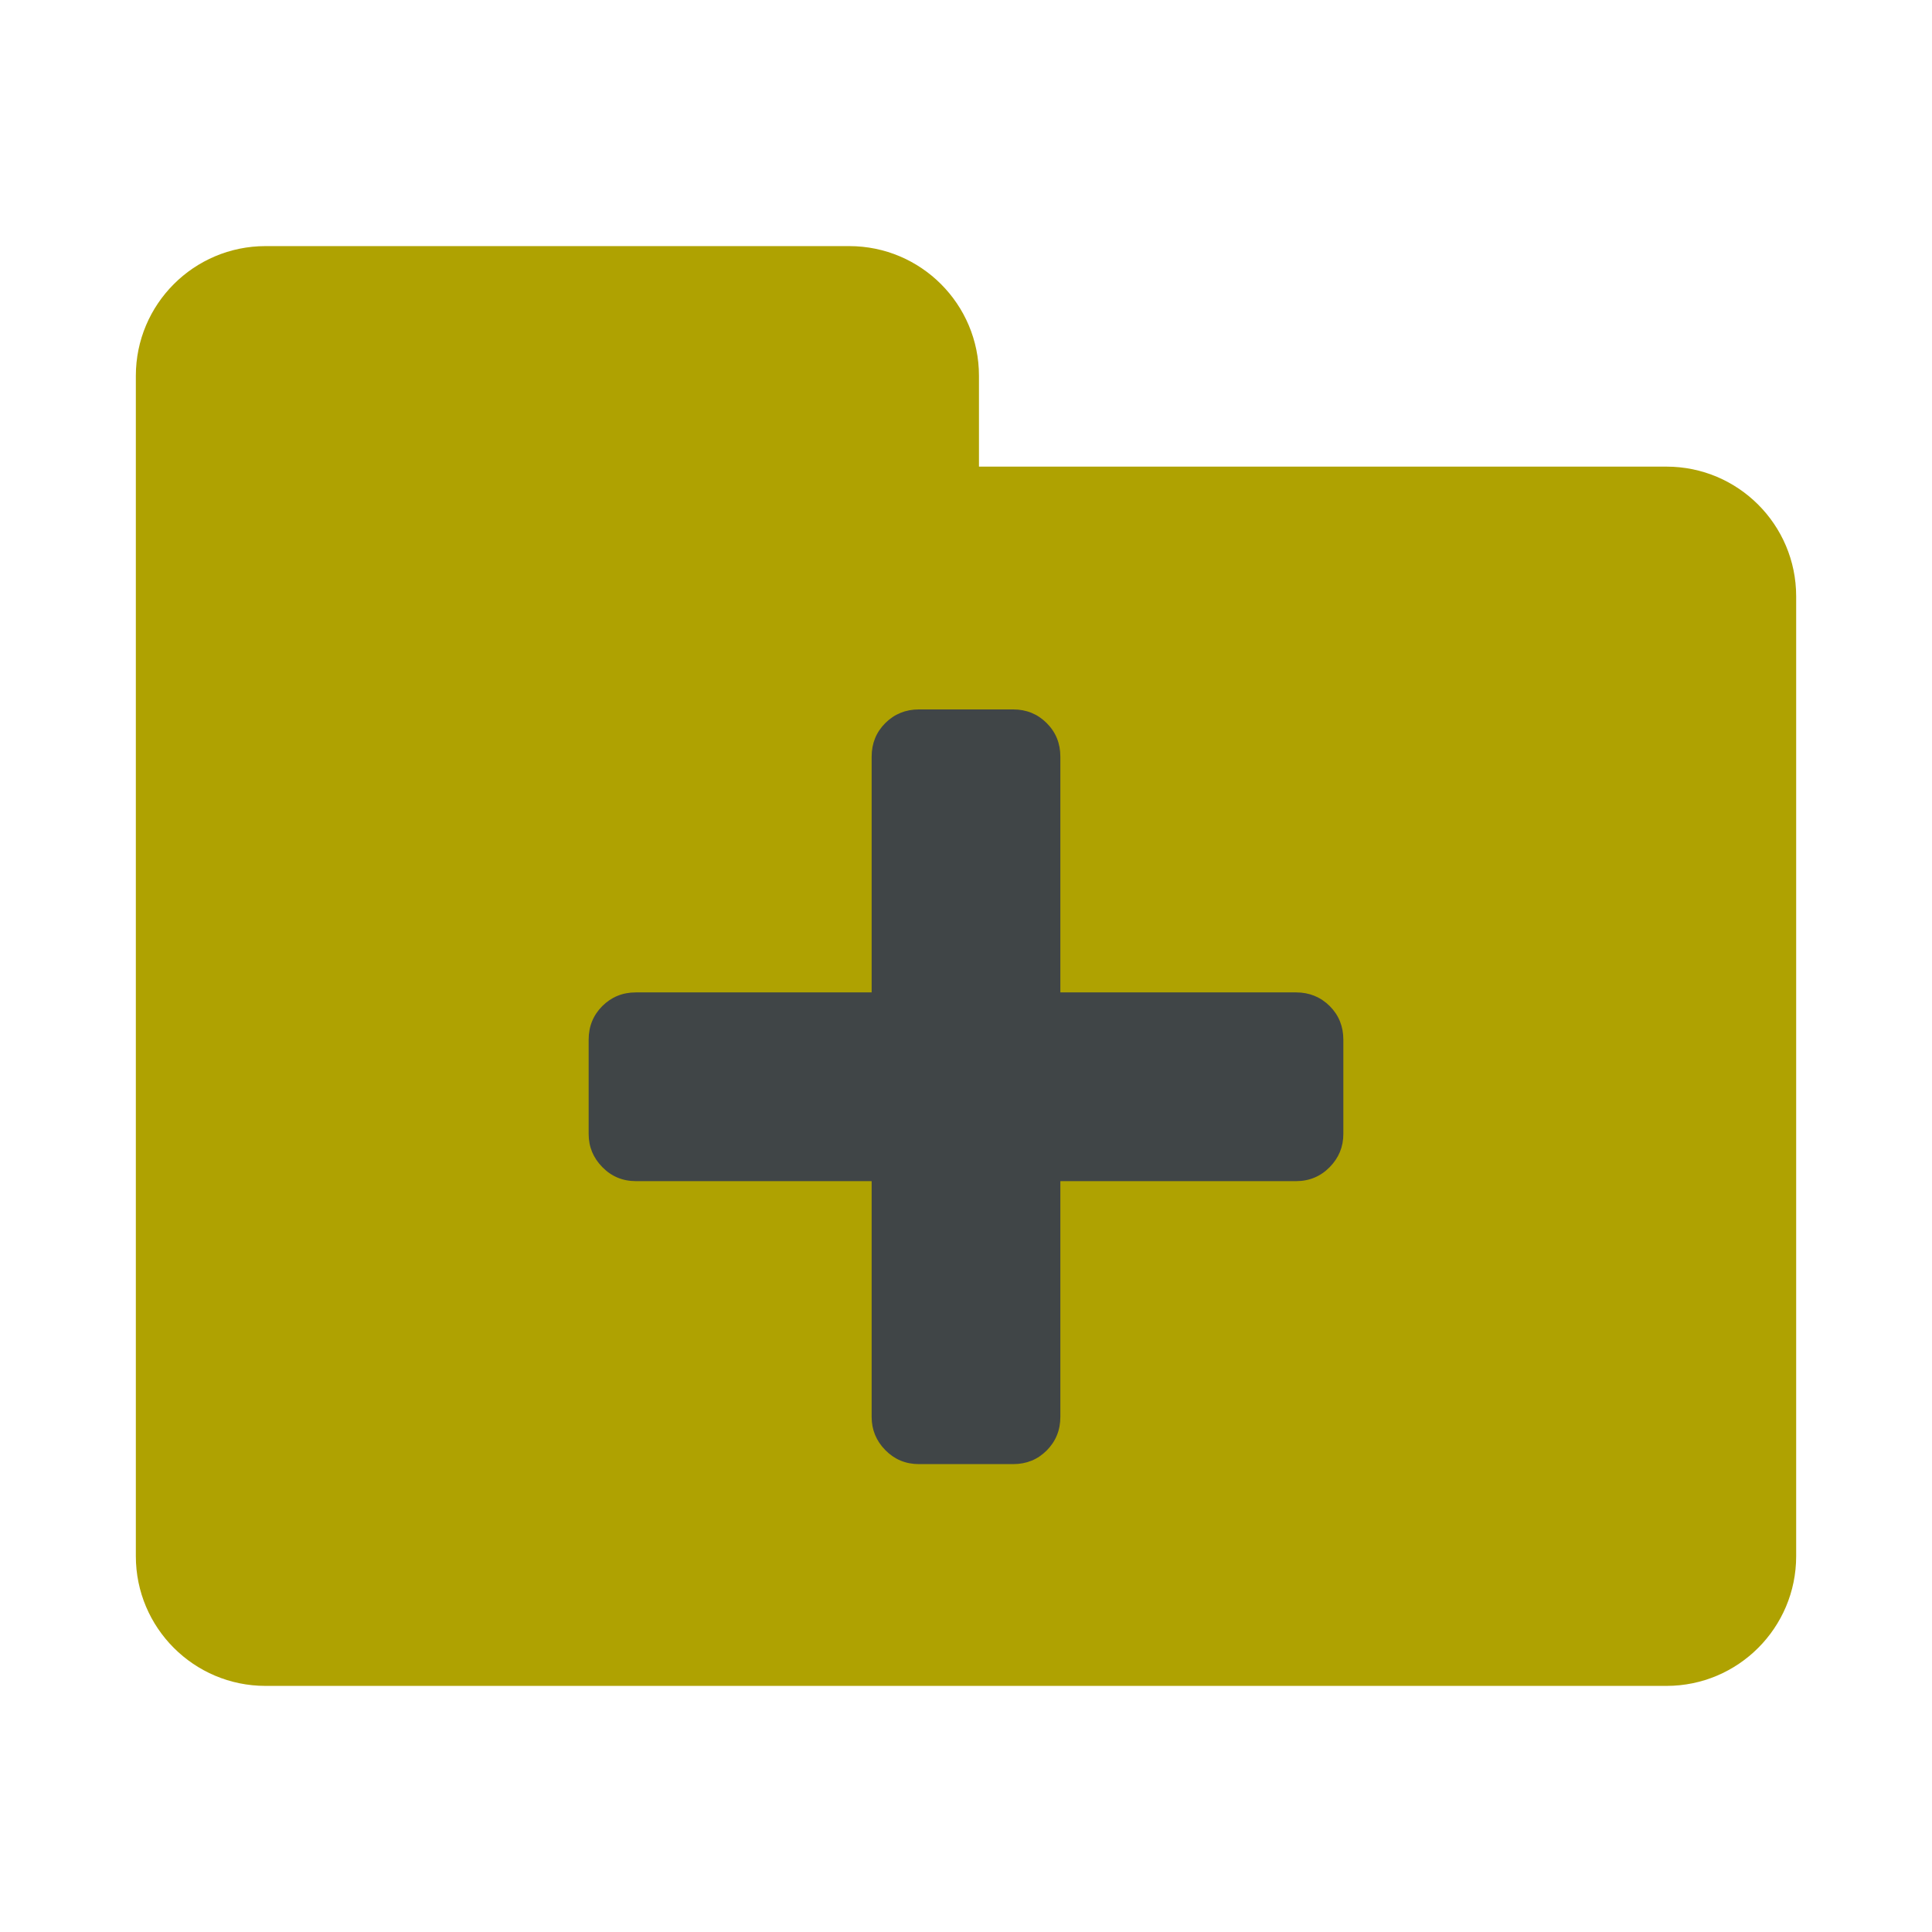 <?xml version="1.0" encoding="UTF-8" standalone="no"?><!DOCTYPE svg PUBLIC "-//W3C//DTD SVG 1.1//EN" "http://www.w3.org/Graphics/SVG/1.1/DTD/svg11.dtd"><svg width="100%" height="100%" viewBox="0 0 128 128" version="1.1" xmlns="http://www.w3.org/2000/svg" xmlns:xlink="http://www.w3.org/1999/xlink" xml:space="preserve" style="fill-rule:evenodd;clip-rule:evenodd;stroke-linejoin:round;stroke-miterlimit:1.414;"><rect id="add_folder" x="0" y="0" width="128" height="128" style="fill:none;"/><path d="M110.406,30.915l-45.547,0l0,-6.016c0,-4.746 -3.847,-8.594 -8.594,-8.594l-38.671,0c-4.746,0.001 -8.594,3.848 -8.594,8.594l0,78.202c0,4.746 3.848,8.594 8.594,8.594l92.813,0c4.747,0 8.594,-3.848 8.594,-8.594l0,-57.577l0,-0.859l0,-5.156c-0.001,-4.746 -3.848,-8.594 -8.595,-8.594Z" style="fill:#afa201;fill-rule:nonzero;"/><path d="M85.875,78.253l-15.624,0l0,15.623c0,0.875 -0.305,1.622 -0.907,2.225c-0.598,0.598 -1.339,0.9 -2.217,0.9l-6.249,0c-0.879,0 -1.622,-0.314 -2.223,-0.927c-0.601,-0.609 -0.906,-1.348 -0.906,-2.198l0,-15.623l-15.623,0c-0.879,0 -1.623,-0.316 -2.223,-0.931c-0.599,-0.612 -0.903,-1.339 -0.903,-2.194l0,-6.25c0,-0.879 0.304,-1.62 0.903,-2.222c0.6,-0.599 1.344,-0.907 2.223,-0.907l15.623,0l0,-15.622c0,-0.879 0.305,-1.623 0.906,-2.223c0.601,-0.596 1.344,-0.903 2.223,-0.903l6.249,0c0.878,0 1.619,0.306 2.217,0.903c0.603,0.6 0.907,1.344 0.907,2.223l0,15.622l15.624,0c0.875,0 1.622,0.309 2.225,0.907c0.598,0.602 0.9,1.343 0.9,2.222l0,6.25c0,0.855 -0.303,1.582 -0.9,2.194c-0.603,0.615 -1.35,0.931 -2.225,0.931Z" style="fill:#404547;fill-rule:nonzero;"/></svg>